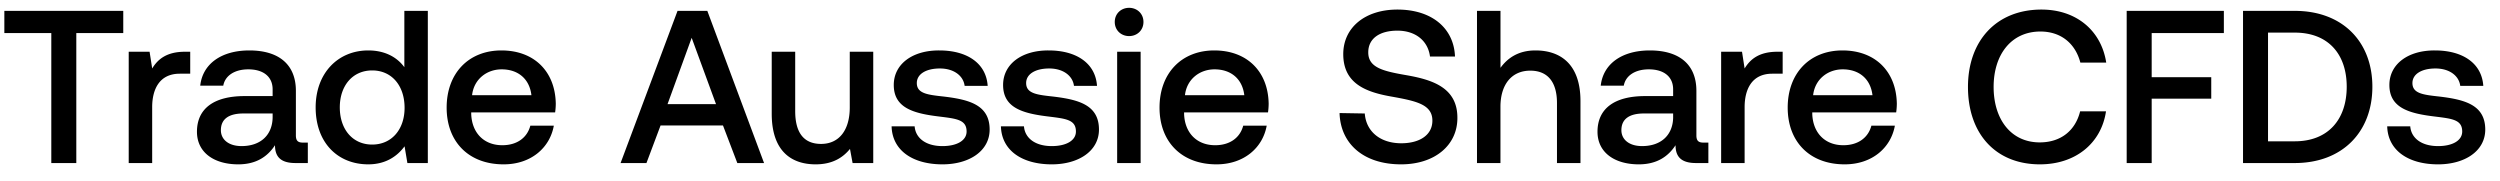 <svg width="138" height="10" viewBox="0 0 138 10" fill="none" xmlns="http://www.w3.org/2000/svg"><path d="M.24 1.824h2.592V9h1.38V1.824h2.592V.6H.24v1.224zm9.973 1.032c-1.008 0-1.5.408-1.812.924l-.144-.924H7.105V9H8.4V5.916c0-.948.372-1.848 1.524-1.848h.576V2.856h-.288zm6.516 5.016c-.264 0-.396-.084-.396-.396v-2.46c0-1.452-.936-2.232-2.568-2.232-1.548 0-2.58.744-2.712 1.944h1.272c.096-.54.612-.9 1.38-.9.852 0 1.344.42 1.344 1.104v.372H13.5c-1.716 0-2.628.708-2.628 1.968 0 1.14.936 1.8 2.28 1.8.996 0 1.62-.432 2.028-1.056 0 .612.288.984 1.128.984h.684V7.872h-.264zm-1.68-1.392c-.012.948-.636 1.584-1.716 1.584-.708 0-1.14-.36-1.14-.876 0-.624.444-.924 1.248-.924h1.608v.216zm7.27-2.772c-.395-.54-1.055-.924-1.991-.924-1.668 0-2.904 1.248-2.904 3.144 0 1.968 1.236 3.144 2.904 3.144.972 0 1.608-.456 2.004-.996l.156.924h1.128V.6H22.32v3.108zM20.545 7.98c-1.08 0-1.788-.84-1.788-2.052 0-1.2.708-2.04 1.788-2.04s1.788.84 1.788 2.064c0 1.188-.708 2.028-1.788 2.028zm7.254 1.092c1.524 0 2.556-.924 2.772-2.136h-1.296c-.18.684-.756 1.08-1.548 1.08-1.02 0-1.68-.684-1.716-1.728v-.084h4.632a3.52 3.52 0 00.036-.492c-.036-1.8-1.224-2.928-3-2.928-1.812 0-3.024 1.26-3.024 3.156 0 1.884 1.212 3.132 3.144 3.132zm-1.74-3.816c.096-.876.804-1.428 1.632-1.428.9 0 1.536.516 1.644 1.428h-3.276zM35.684 9l.78-2.076h3.444L40.7 9h1.476L39.044.6H37.4L34.256 9h1.428zm2.496-6.912l1.344 3.66h-2.676l1.332-3.66zm8.727 3.84c0 1.272-.6 2.016-1.584 2.016-.948 0-1.428-.612-1.428-1.812V2.856h-1.296v3.42c0 2.1 1.116 2.796 2.424 2.796.948 0 1.512-.384 1.896-.852l.144.78h1.14V2.856h-1.296v3.072zm2.309 1.044c.036 1.332 1.164 2.1 2.808 2.1 1.488 0 2.604-.744 2.604-1.92 0-1.368-1.14-1.656-2.544-1.824-.888-.096-1.476-.168-1.476-.744 0-.492.504-.804 1.272-.804s1.296.396 1.368.96h1.272c-.084-1.26-1.152-1.956-2.664-1.956-1.476-.012-2.52.744-2.52 1.908 0 1.272 1.104 1.572 2.508 1.74.948.12 1.512.168 1.512.828 0 .492-.528.804-1.332.804-.936 0-1.488-.456-1.536-1.092h-1.272zm6.035 0c.036 1.332 1.164 2.1 2.808 2.1 1.488 0 2.604-.744 2.604-1.92 0-1.368-1.14-1.656-2.544-1.824-.888-.096-1.476-.168-1.476-.744 0-.492.504-.804 1.272-.804s1.296.396 1.368.96h1.272c-.084-1.26-1.152-1.956-2.664-1.956-1.476-.012-2.52.744-2.52 1.908 0 1.272 1.104 1.572 2.508 1.74.948.12 1.512.168 1.512.828 0 .492-.528.804-1.332.804-.936 0-1.488-.456-1.536-1.092H55.25zm7.076-4.98c.444 0 .792-.324.792-.78s-.348-.78-.792-.78c-.444 0-.792.324-.792.78s.348.78.792.78zM61.667 9h1.296V2.856h-1.296V9zm5.483.072c1.524 0 2.556-.924 2.772-2.136h-1.296c-.18.684-.756 1.08-1.548 1.08-1.02 0-1.68-.684-1.716-1.728v-.084h4.632a3.52 3.52 0 00.036-.492c-.036-1.8-1.224-2.928-3-2.928-1.812 0-3.024 1.26-3.024 3.156 0 1.884 1.212 3.132 3.144 3.132zm-1.74-3.816c.096-.876.804-1.428 1.632-1.428.9 0 1.536.516 1.644 1.428H65.41zm8.534.984c.048 1.68 1.308 2.832 3.396 2.832 1.848 0 3.108-1.044 3.108-2.556.012-1.656-1.344-2.1-2.736-2.352-1.32-.228-2.184-.408-2.184-1.272 0-.792.66-1.2 1.608-1.2 1.02 0 1.692.576 1.8 1.428h1.38c-.06-1.548-1.26-2.592-3.18-2.592-1.788 0-2.988.996-2.988 2.46 0 1.668 1.32 2.112 2.712 2.352 1.332.24 2.208.432 2.208 1.32 0 .804-.72 1.248-1.716 1.248-1.176 0-1.944-.66-2.016-1.644l-1.392-.024zm10.814-3.456c-.96 0-1.547.432-1.931.96V.6H81.53V9h1.295V5.892c0-1.236.625-1.992 1.645-1.992.96 0 1.475.624 1.475 1.788V9h1.297V5.58c0-2.052-1.117-2.796-2.484-2.796zm9.28 5.088c-.265 0-.397-.084-.397-.396v-2.46c0-1.452-.936-2.232-2.568-2.232-1.548 0-2.58.744-2.712 1.944h1.272c.096-.54.612-.9 1.38-.9.852 0 1.344.42 1.344 1.104v.372H90.81c-1.716 0-2.628.708-2.628 1.968 0 1.14.936 1.8 2.28 1.8.996 0 1.62-.432 2.028-1.056 0 .612.288.984 1.128.984h.684V7.872h-.264zm-1.68-1.392c-.013.948-.637 1.584-1.717 1.584-.708 0-1.14-.36-1.14-.876 0-.624.444-.924 1.248-.924h1.608v.216zm5.757-3.624c-1.008 0-1.5.408-1.812.924l-.144-.924h-1.152V9h1.296V5.916c0-.948.372-1.848 1.524-1.848h.576V2.856h-.288zm3.71 6.216c1.524 0 2.556-.924 2.772-2.136h-1.296c-.18.684-.756 1.08-1.548 1.08-1.02 0-1.68-.684-1.716-1.728v-.084h4.632a3.52 3.52 0 00.036-.492c-.036-1.8-1.224-2.928-3-2.928-1.812 0-3.024 1.26-3.024 3.156 0 1.884 1.212 3.132 3.144 3.132zm-1.74-3.816c.096-.876.804-1.428 1.632-1.428.9 0 1.536.516 1.644 1.428h-3.276zm12.519 3.816c1.956 0 3.384-1.152 3.648-2.928h-1.428c-.264 1.068-1.068 1.716-2.232 1.716-1.584 0-2.544-1.272-2.544-3.06 0-1.8.984-3.06 2.58-3.06 1.14 0 1.932.66 2.208 1.716h1.428c-.276-1.776-1.656-2.928-3.576-2.928-2.484 0-4.056 1.716-4.056 4.272 0 2.58 1.524 4.272 3.972 4.272zM117.393 9h1.38V5.448h3.288V4.26h-3.288V1.824h3.984V.6h-5.364V9zm9.278 0c2.628 0 4.284-1.716 4.284-4.212 0-2.496-1.656-4.188-4.284-4.188h-2.856V9h2.856zm-1.476-7.2h1.476c1.848 0 2.868 1.188 2.868 2.988s-1.02 3.012-2.868 3.012h-1.476v-6zm6.579 5.172c.036 1.332 1.164 2.1 2.808 2.1 1.488 0 2.604-.744 2.604-1.92 0-1.368-1.14-1.656-2.544-1.824-.888-.096-1.476-.168-1.476-.744 0-.492.504-.804 1.272-.804s1.296.396 1.368.96h1.272c-.084-1.26-1.152-1.956-2.664-1.956-1.476-.012-2.52.744-2.52 1.908 0 1.272 1.104 1.572 2.508 1.74.948.12 1.512.168 1.512.828 0 .492-.528.804-1.332.804-.936 0-1.488-.456-1.536-1.092h-1.272z" fill="#000"/></svg>